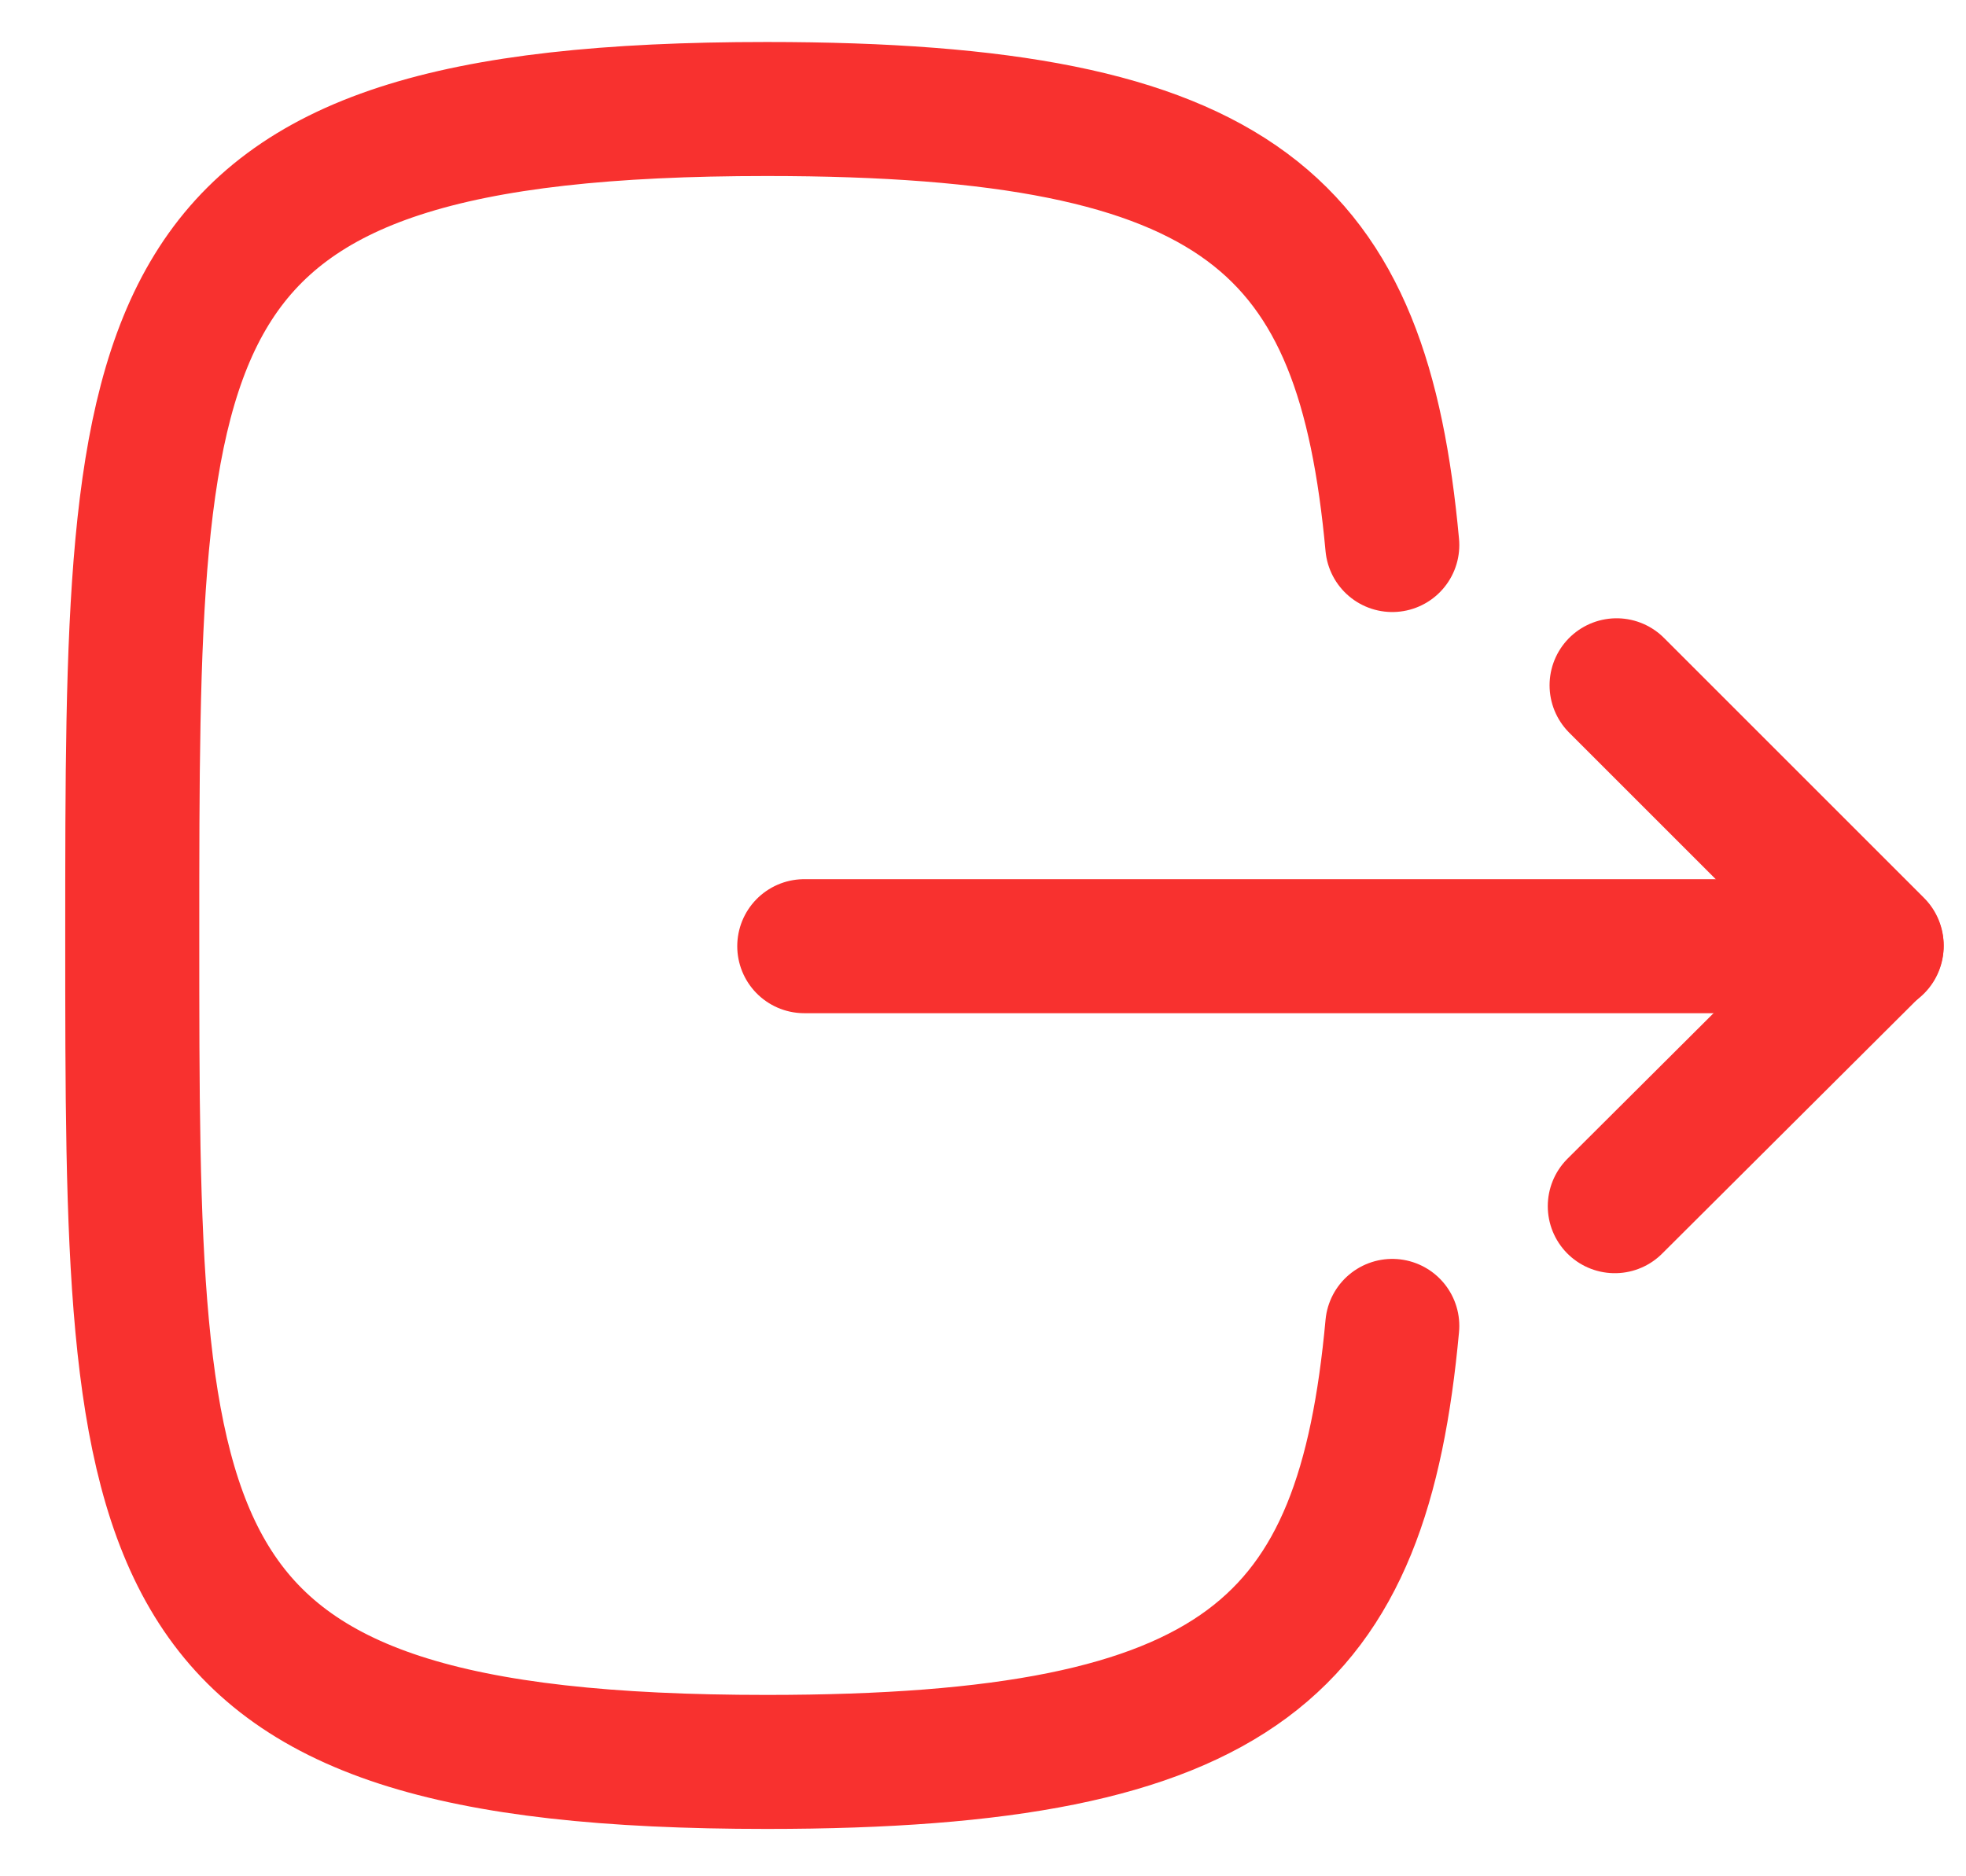 <?xml version="1.0" encoding="UTF-8"?>
<svg width="22px" height="21px" viewBox="0 0 22 21" version="1.1" xmlns="http://www.w3.org/2000/svg"
     xmlns:xlink="http://www.w3.org/1999/xlink">
    <title>Group</title>
    <g id="Page-1" stroke="none" stroke-width="1" fill="none" fill-rule="evenodd" stroke-linecap="round"
       stroke-linejoin="round">
        <g id="24x24-Stroke-icon" transform="translate(-46.252, -175.189)" stroke="#F8312F" stroke-width="1.5">
            <g id="Group" transform="translate(47.732, 176.409)">
                <line x1="19.52" y1="9.37" x2="7.52" y2="9.37" id="Path_590"></line>
                <polyline id="Path_591" points="16.61 6.45 19.52 9.36 16.59 12.28"></polyline>
                <path d="M14.1,4.88 C13.77,1.3 12.43,0 7.1,0 C0,0 0,2.31 0,9.25 C0,16.19 0,18.5 7.1,18.5 C12.43,18.5 13.77,17.2 14.1,13.62"
                      id="Path_592"></path>
            </g>
        </g>
    </g>
</svg>
